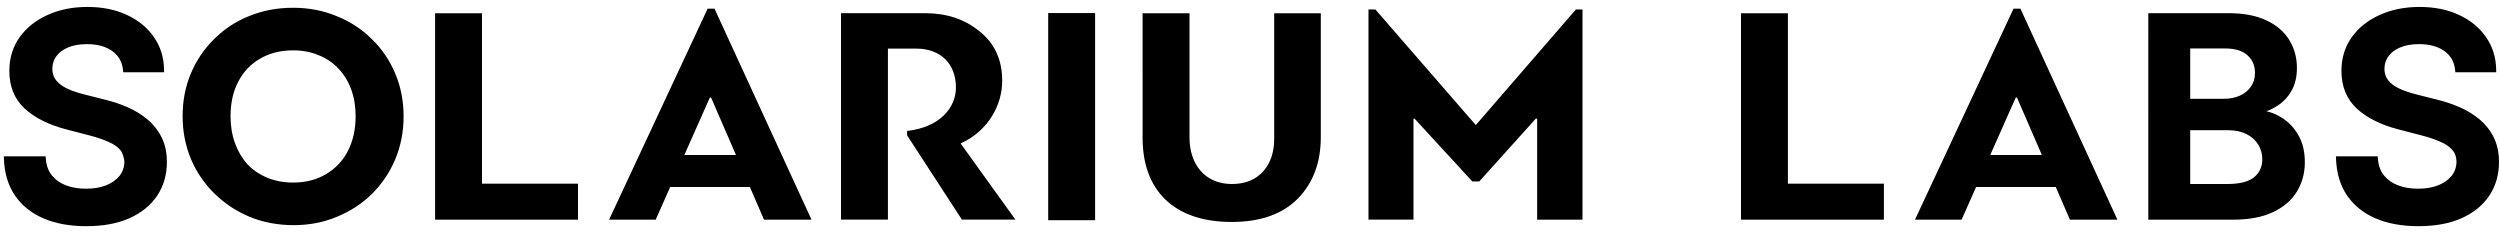 <svg xmlns="http://www.w3.org/2000/svg" fill="none" viewBox="0 0 322 30">
  <path fill="#000" fill-rule="evenodd" d="m15.841 9.0.032.305h5.264l-.006-.346c-.027-1.571-.463-2.972-1.314-4.191-.847-1.223-2.012-2.171-3.482-2.848C14.87 1.233 13.174.895 11.257.895c-1.892 0-3.599.339-5.113 1.024-1.513.676-2.721 1.632-3.612 2.871l-.001.001c-.888 1.248-1.329 2.701-1.329 4.343 0 2.0.66 3.635 1.996 4.867l.002.002c1.318 1.198 3.095 2.078 5.311 2.654l3.011.785c.934.241 1.742.514 2.427.819l.005.002c.68.29 1.188.646 1.542 1.059l.002.003c.334.382.504 1.175.523 1.503-.009.695-.214 1.292-.612 1.804-.405.512-.973.924-1.72 1.228-.735.294-1.603.446-2.611.446-.964 0-1.827-.147-2.592-.436-.749-.285-1.348-.713-1.806-1.282-.449-.556-.713-1.263-.778-2.139l-.023-.315H.491l.014.353c.071 1.831.542 3.404 1.428 4.704l.001.001c.892 1.296 2.126 2.277 3.687 2.945 1.567.667 3.401.995 5.494.995 2.153 0 4.008-.337 5.552-1.024 1.548-.694 2.747-1.661 3.58-2.907l.001-.001c.833-1.256 1.245-2.704 1.245-4.334 0-1.202-.223-2.267-.682-3.186-.452-.905-1.067-1.68-1.844-2.32-.758-.632-1.617-1.155-2.575-1.567-.94-.409-1.918-.733-2.935-.973l-2.478-.627-.004-.001c-.53-.128-1.057-.286-1.579-.473-.512-.184-.975-.408-1.39-.672-.4-.263-.712-.576-.942-.94-.211-.347-.323-.766-.324-1.27.008-.603.181-1.131.517-1.594.336-.464.829-.843 1.499-1.129.662-.283 1.472-.43 2.437-.43 1.371 0 2.45.307 3.264.891l.001.001c.812.577 1.272 1.376 1.383 2.426Zm.179 11.827 0-.004v.008l-0-.004Zm80.564 3.255 1.821 4.208h6.116L92.03 1.12h-.888L78.451 28.291h6.005l1.866-4.208h10.262Zm-8.441-4.12 3.288-7.398h.155l3.206 7.398h-6.649ZM62.082 1.709H56.04V28.291h18.407v-4.633h-12.365V1.709Zm57.072-.011c2.754 0 5.109.766 7.012 2.343 1.947 1.532 2.917 3.669 2.917 6.373 0 3.065-1.747 6.417-5.353 8.067l7.056 9.806h-6.893l-7.056-10.852v-.567c4.22-.486 6.286-2.984 6.286-5.606 0-3.065-1.985-5.002-5.109-5.002h-3.65V28.286h-6.042V1.698h10.832Zm15.854 26.666h6.042V1.681h-6.042V28.364Zm29.114-26.654h5.997V17.654c0 3.247-.97 5.888-2.961 7.928-1.985 2.004-4.828 3.006-8.515 3.006-7.582 0-11.477-4.205-11.477-10.817V1.71h6.042V17.734c0 3.328 1.903 5.968 5.472 5.968 3.569 0 5.435-2.523 5.435-5.771V1.71h.007Zm60.118-.002h6.042V23.658h12.365v4.633H224.24V1.708Zm40.544 22.374 1.822 4.208h6.115l-12.49-27.17h-.889L246.651 28.291h6.005l1.866-4.208h10.262Zm-8.441-4.12 3.288-7.398h.155l3.206 7.398h-6.649Zm20.358 8.33V1.697h10.336c1.92 0 3.541.3 4.849.918 1.307.605 2.302 1.443 2.962 2.52.664 1.069.994 2.279.994 3.619 0 1.098-.213 2.058-.653 2.869l-.001.001c-.433.788-1.018 1.432-1.752 1.926-.471.318-.978.576-1.519.777.641.145 1.262.399 1.861.762.911.537 1.652 1.297 2.222 2.27.581.99.863 2.174.863 3.536 0 1.399-.343 2.667-1.032 3.795v.001c-.695 1.128-1.736 2.008-3.103 2.647-1.376.643-3.087.956-5.117.956h-10.91Zm14.161-9.665-.002-.002c-.347-.567-.843-1.016-1.498-1.345l-.003-.002c-.649-.334-1.436-.507-2.373-.507h-4.885v6.929h4.757c1.691 0 2.829-.323 3.495-.894.69-.594 1.032-1.344 1.032-2.279 0-.71-.176-1.34-.523-1.9Zm-.937-7.479.001-.001c.34-.495.515-1.085.515-1.786 0-.915-.32-1.651-.962-2.235l-.002-.001c-.621-.572-1.576-.887-2.925-.887h-4.451v6.486h4.349c.775 0 1.462-.14 2.068-.413.605-.281 1.07-.669 1.407-1.163Zm26.291-2.148.032.305h5.265l-.006-.346c-.027-1.571-.464-2.972-1.315-4.191-.847-1.223-2.011-2.171-3.481-2.848-1.466-.687-3.161-1.026-5.078-1.026-1.893 0-3.599.339-5.113 1.024-1.514.676-2.721 1.632-3.612 2.871l-.001.001c-.889 1.248-1.329 2.701-1.329 4.343 0 2.0.659 3.635 1.995 4.867l.002.002c1.318 1.198 3.095 2.078 5.311 2.654l3.011.785c.933.241 1.741.514 2.427.819l.004.002c.68.29 1.188.646 1.542 1.059l.002.003c.334.382.515.874.523 1.503-.008.695-.214 1.292-.612 1.804-.405.512-.973.924-1.72 1.228-.735.294-1.603.446-2.611.446-.964 0-1.827-.147-2.592-.436-.749-.285-1.348-.713-1.807-1.282-.449-.556-.713-1.263-.778-2.139l-.023-.315h-5.385l.014.353c.07 1.831.541 3.404 1.428 4.704l.001.001c.892 1.296 2.126 2.277 3.686 2.945 1.567.667 3.401.995 5.495.995 2.152 0 4.007-.337 5.551-1.024 1.548-.694 2.748-1.661 3.58-2.907l.001-.001c.833-1.256 1.245-2.704 1.245-4.334 0-1.202-.223-2.267-.681-3.186-.452-.905-1.067-1.68-1.845-2.32-.758-.632-1.617-1.155-2.575-1.567-.939-.409-1.918-.733-2.935-.973l-2.478-.627-.003-.001c-.531-.128-1.057-.286-1.58-.473-.511-.184-.974-.408-1.39-.672-.4-.263-.712-.576-.942-.94-.211-.347-.323-.766-.323-1.27.008-.603.181-1.131.516-1.594.336-.464.829-.843 1.499-1.129.662-.283 1.471-.43 2.437-.43 1.371 0 2.45.307 3.264.891l.001.001c.812.577 1.272 1.376 1.383 2.426ZM190.535 23.373h-.008l7.294-8.104c.082 0 .126 0 .163.037v12.989h5.842V1.219h-.852l-12.89 14.89-12.935-14.89h-.889V28.287h5.798V15.298c.037 0 .081 0 .118-.037l7.463 8.111h.888l-.006.007.014-.007ZM32.15 27.925c1.739.716 3.631 1.074 5.677 1.074 1.994 0 3.848-.358 5.562-1.074 1.739-.716 3.248-1.7 4.526-2.954 1.279-1.278 2.276-2.762 2.992-4.449.716-1.713 1.074-3.554 1.074-5.523 0-1.994-.358-3.836-1.074-5.523-.716-1.713-1.726-3.196-3.03-4.449-1.279-1.279-2.787-2.263-4.526-2.953-1.713-.716-3.58-1.074-5.6-1.074-2.046 0-3.938.358-5.677 1.074-1.713.69-3.209 1.675-4.488 2.953-1.278 1.253-2.276 2.723-2.992 4.411-.716 1.688-1.074 3.529-1.074 5.523 0 1.969.358 3.81 1.074 5.523.716 1.688 1.726 3.171 3.03 4.449 1.304 1.278 2.813 2.276 4.526 2.992Zm9.819-5.485c-1.202.716-2.608 1.074-4.219 1.074-1.202 0-2.301-.205-3.299-.614-.997-.409-1.854-.985-2.57-1.726-.69-.767-1.227-1.675-1.611-2.723-.384-1.048-.575-2.212-.575-3.49 0-1.713.332-3.196.997-4.449.665-1.279 1.598-2.263 2.8-2.953 1.227-.716 2.647-1.074 4.258-1.074 1.202 0 2.288.205 3.26.614.997.384 1.854.959 2.57 1.726.716.742 1.266 1.637 1.649 2.685.384 1.023.575 2.174.575 3.452 0 1.688-.333 3.183-.997 4.488-.665 1.279-1.611 2.276-2.838 2.992Z" clip-rule="evenodd"/>
</svg>
